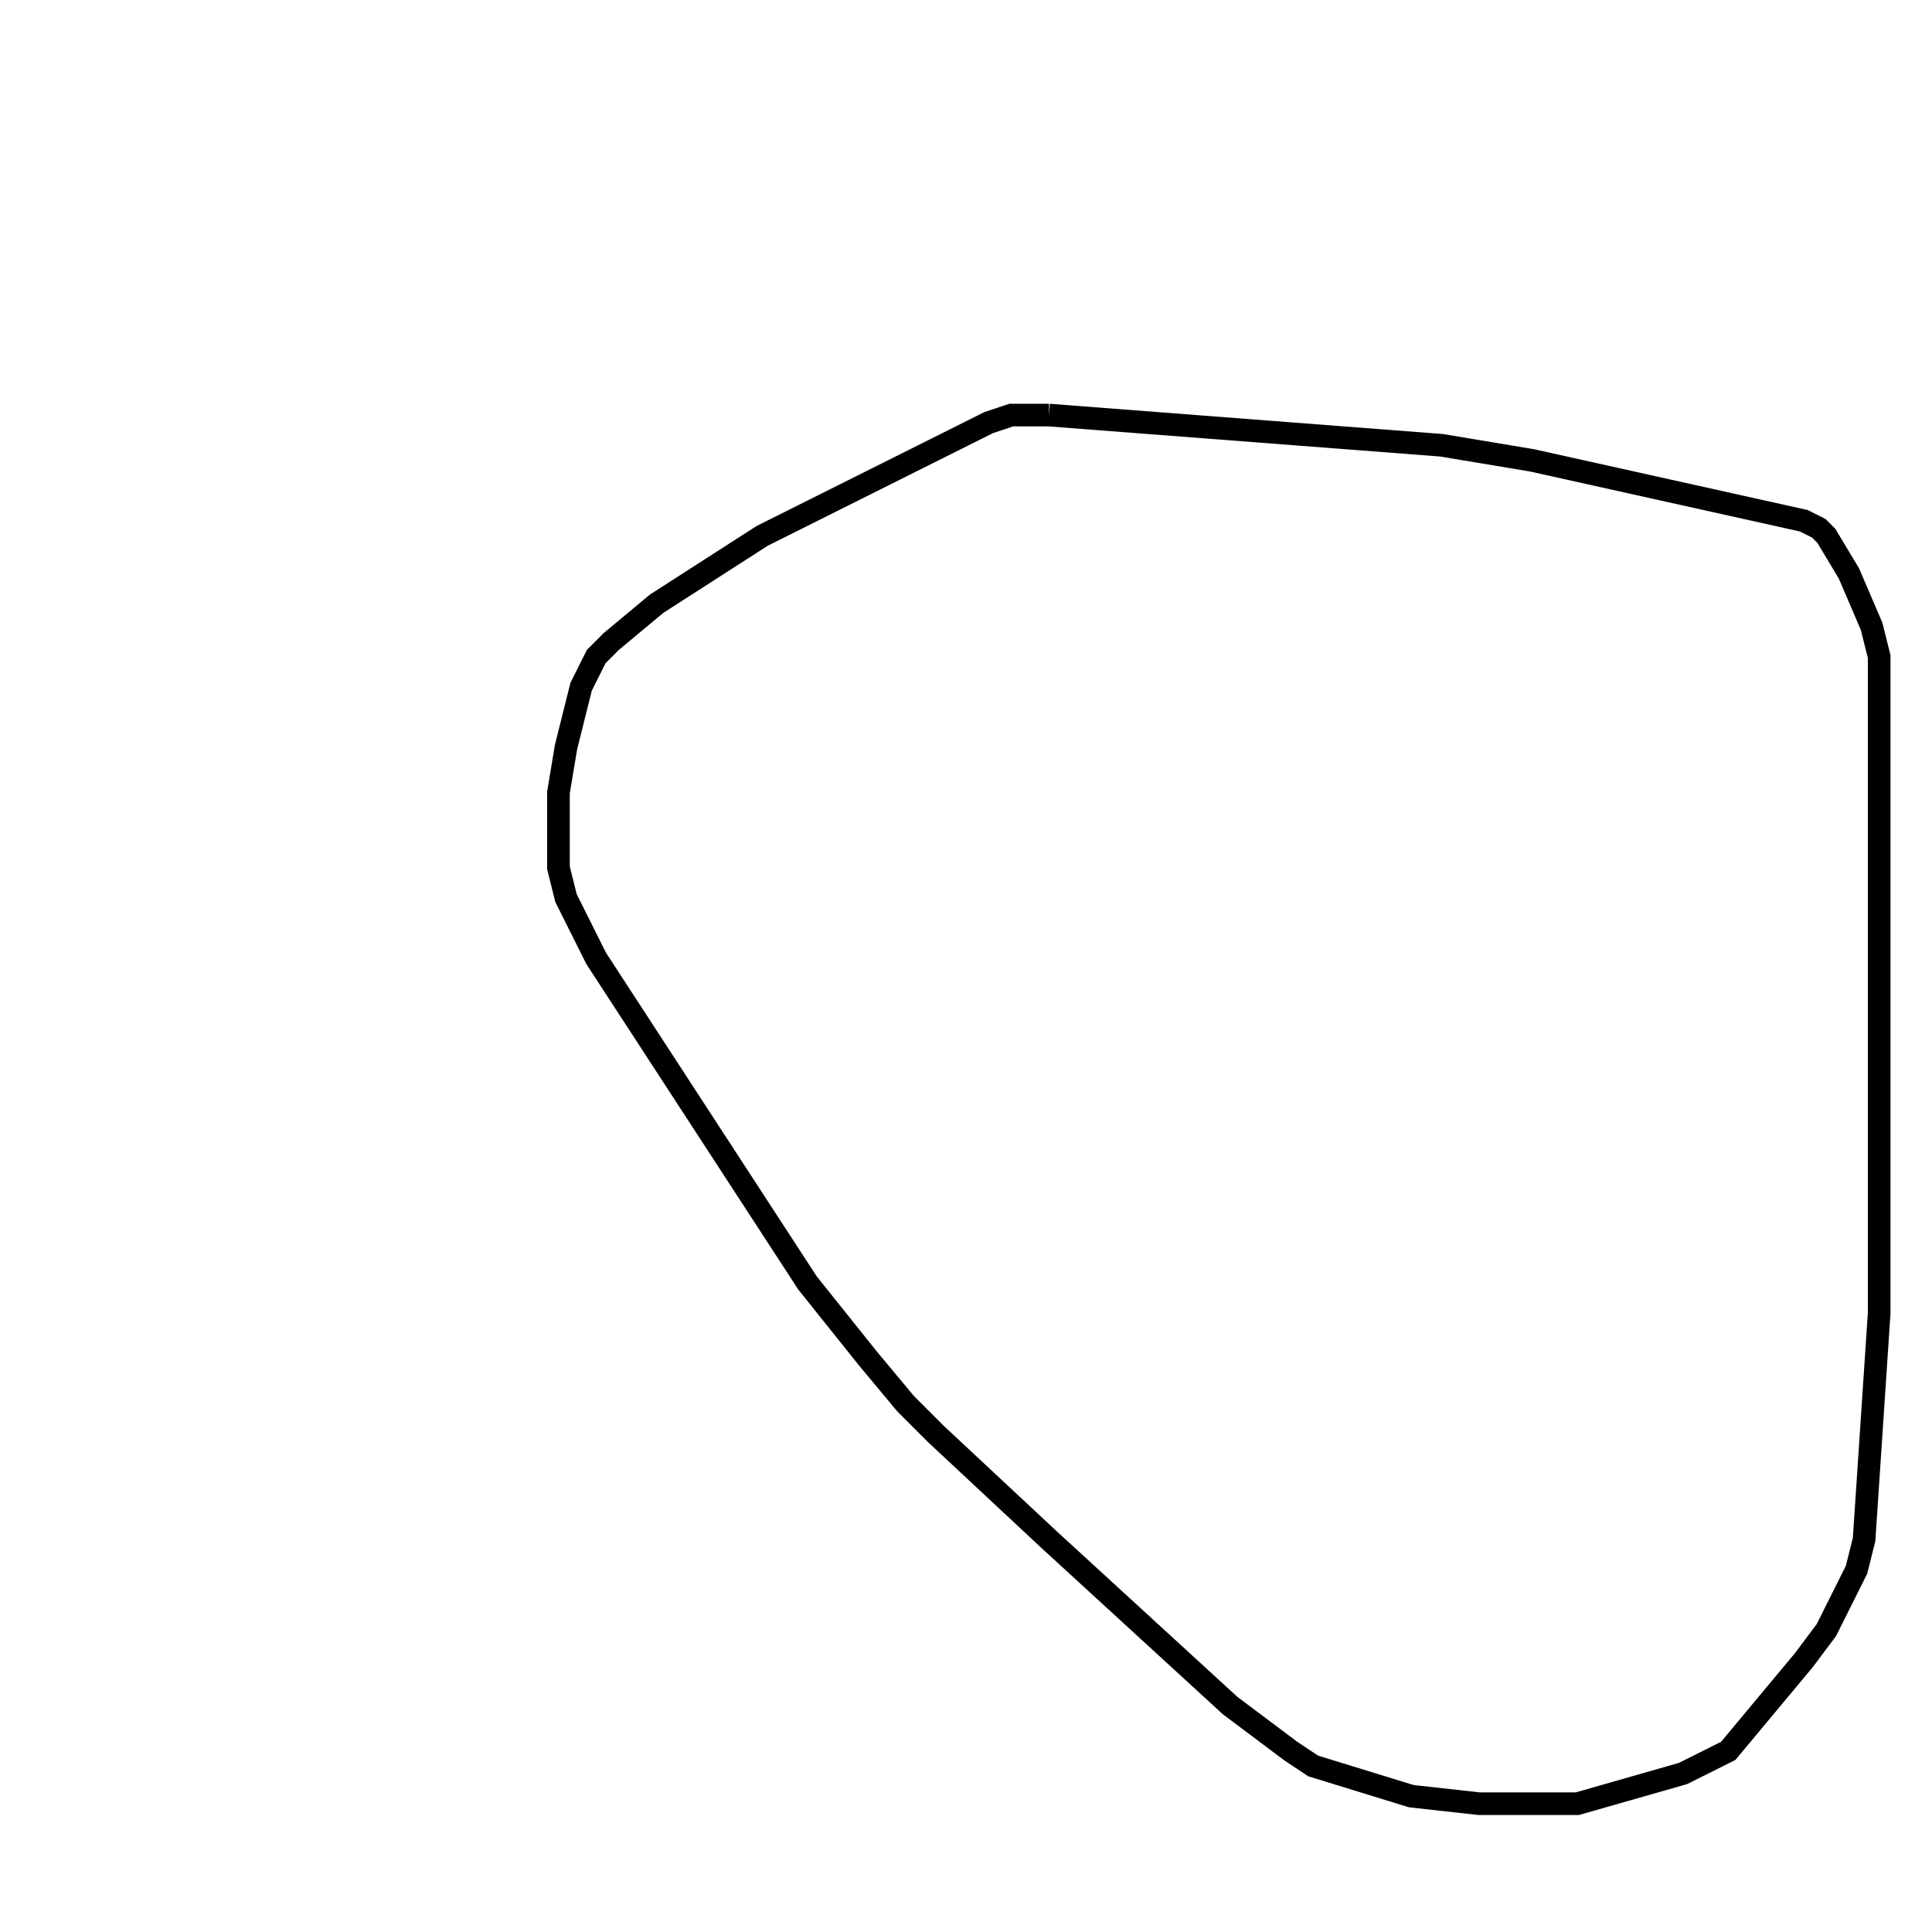 <svg width="256" height="256" xmlns="http://www.w3.org/2000/svg" fill-opacity="0" stroke="black" stroke-width="3" ><path d="M139 55 191 59 203 61 239 69 241 70 242 71 245 76 248 83 249 87 249 174 247 204 246 208 242 216 239 220 229 232 223 235 209 239 196 239 187 238 174 234 171 232 163 226 139 204 124 190 120 186 115 180 107 170 79 127 75 119 74 115 74 105 75 99 77 91 79 87 81 85 87 80 101 71 131 56 134 55 139 55 "/></svg>